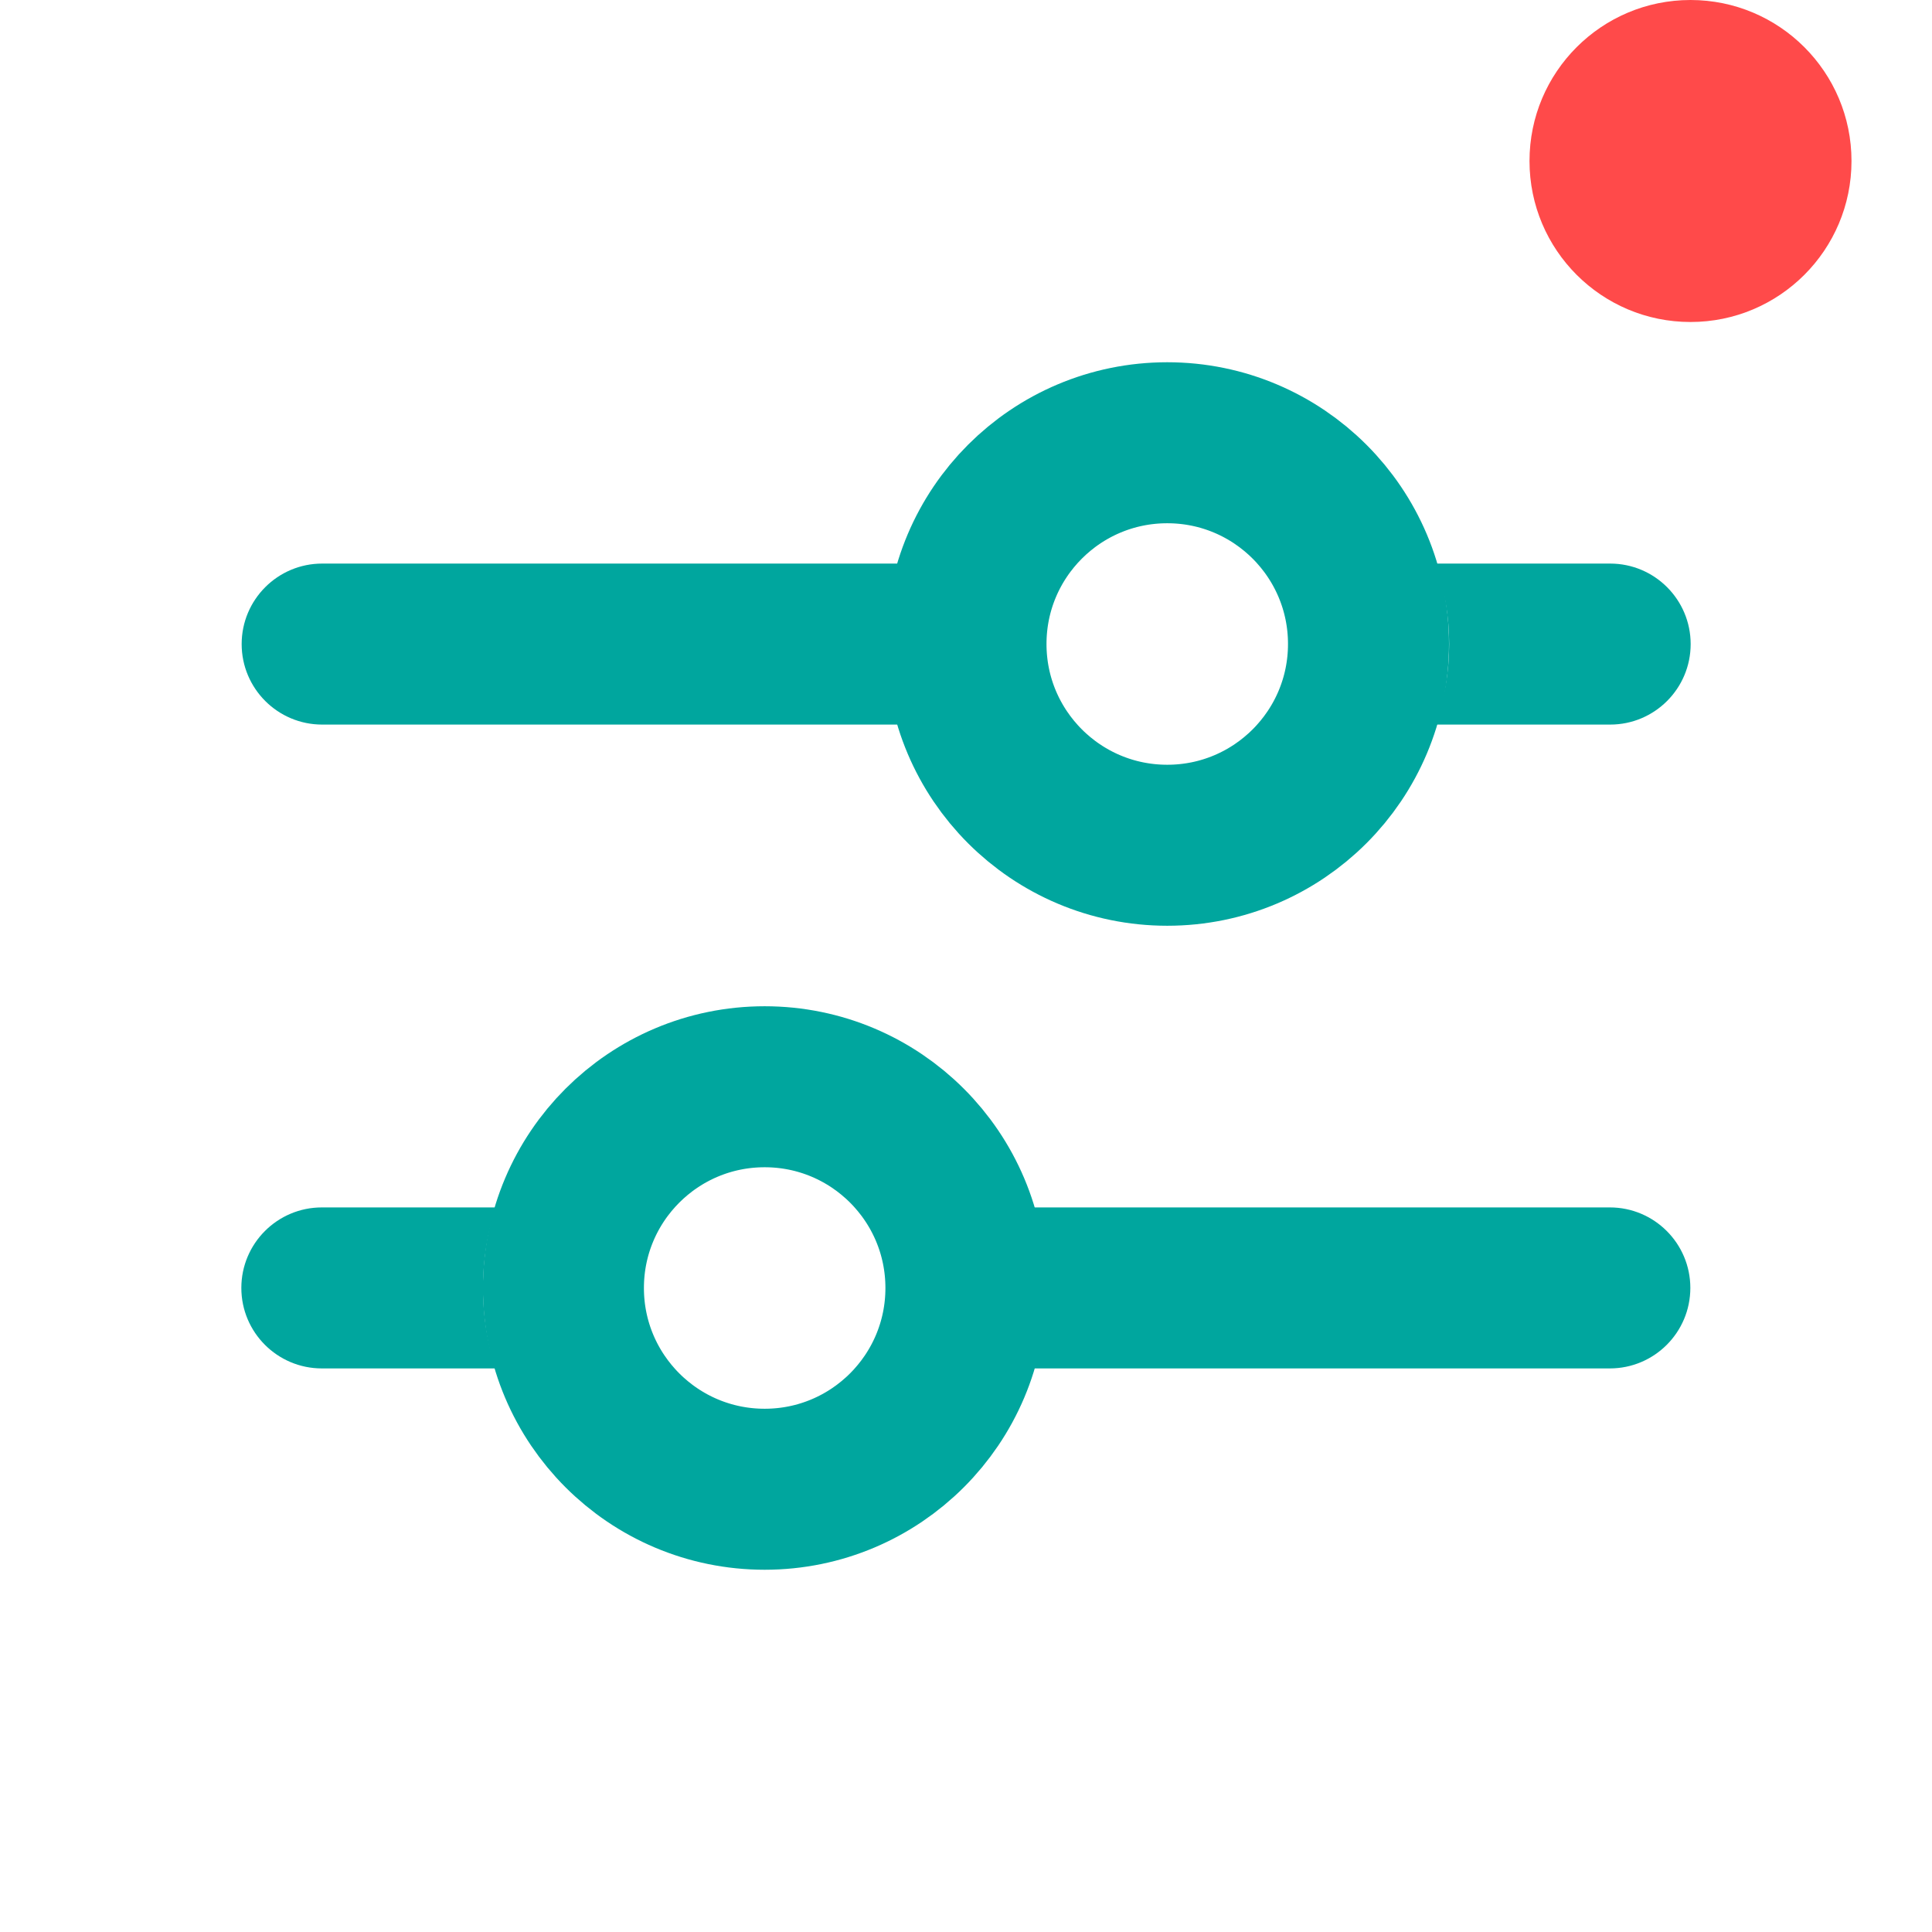 <svg width="24" height="24" viewBox="0 0 24 24" fill="none" xmlns="http://www.w3.org/2000/svg">
<path fill-rule="evenodd" clip-rule="evenodd" d="M3.002 8.001C3.002 8.553 3.45 9.001 4.002 9.001H12.173C12.062 8.688 12.002 8.352 12.002 8.001C12.002 7.65 12.062 7.314 12.173 7.001H4.002C3.45 7.001 3.002 7.449 3.002 8.001ZM17.831 7.001C17.942 7.314 18.002 7.65 18.002 8.001C18.002 8.352 17.942 8.688 17.831 9.001L20.002 9.001C20.554 9.001 21.002 8.553 21.002 8.001C21.002 7.449 20.554 7.001 20.002 7.001H17.831Z" fill="#00A69E"/>
<path fill-rule="evenodd" clip-rule="evenodd" d="M12.344 16.999C12.445 16.684 12.5 16.349 12.5 16C12.5 15.651 12.445 15.314 12.343 14.999H19.998C20.55 14.999 20.998 15.447 20.998 15.999C20.998 16.551 20.55 16.999 19.998 16.999H12.344ZM6.156 16.999H3.998C3.446 16.999 2.998 16.551 2.998 15.999C2.998 15.447 3.446 14.999 3.998 14.999H6.157C6.055 15.314 6 15.651 6 16C6 16.349 6.055 16.684 6.156 16.999Z" fill="#00A69E"/>
<circle cx="9.499" cy="16" r="2.5" transform="rotate(-90 9.499 16)" stroke="#00A69E" stroke-width="2"/>
<circle cx="14.5" cy="8" r="2.5" transform="rotate(-90 14.5 8)" stroke="#00A69E" stroke-width="2"/>
<circle cx="21" cy="2" r="2" fill="#FF4A4A"/>
</svg>
